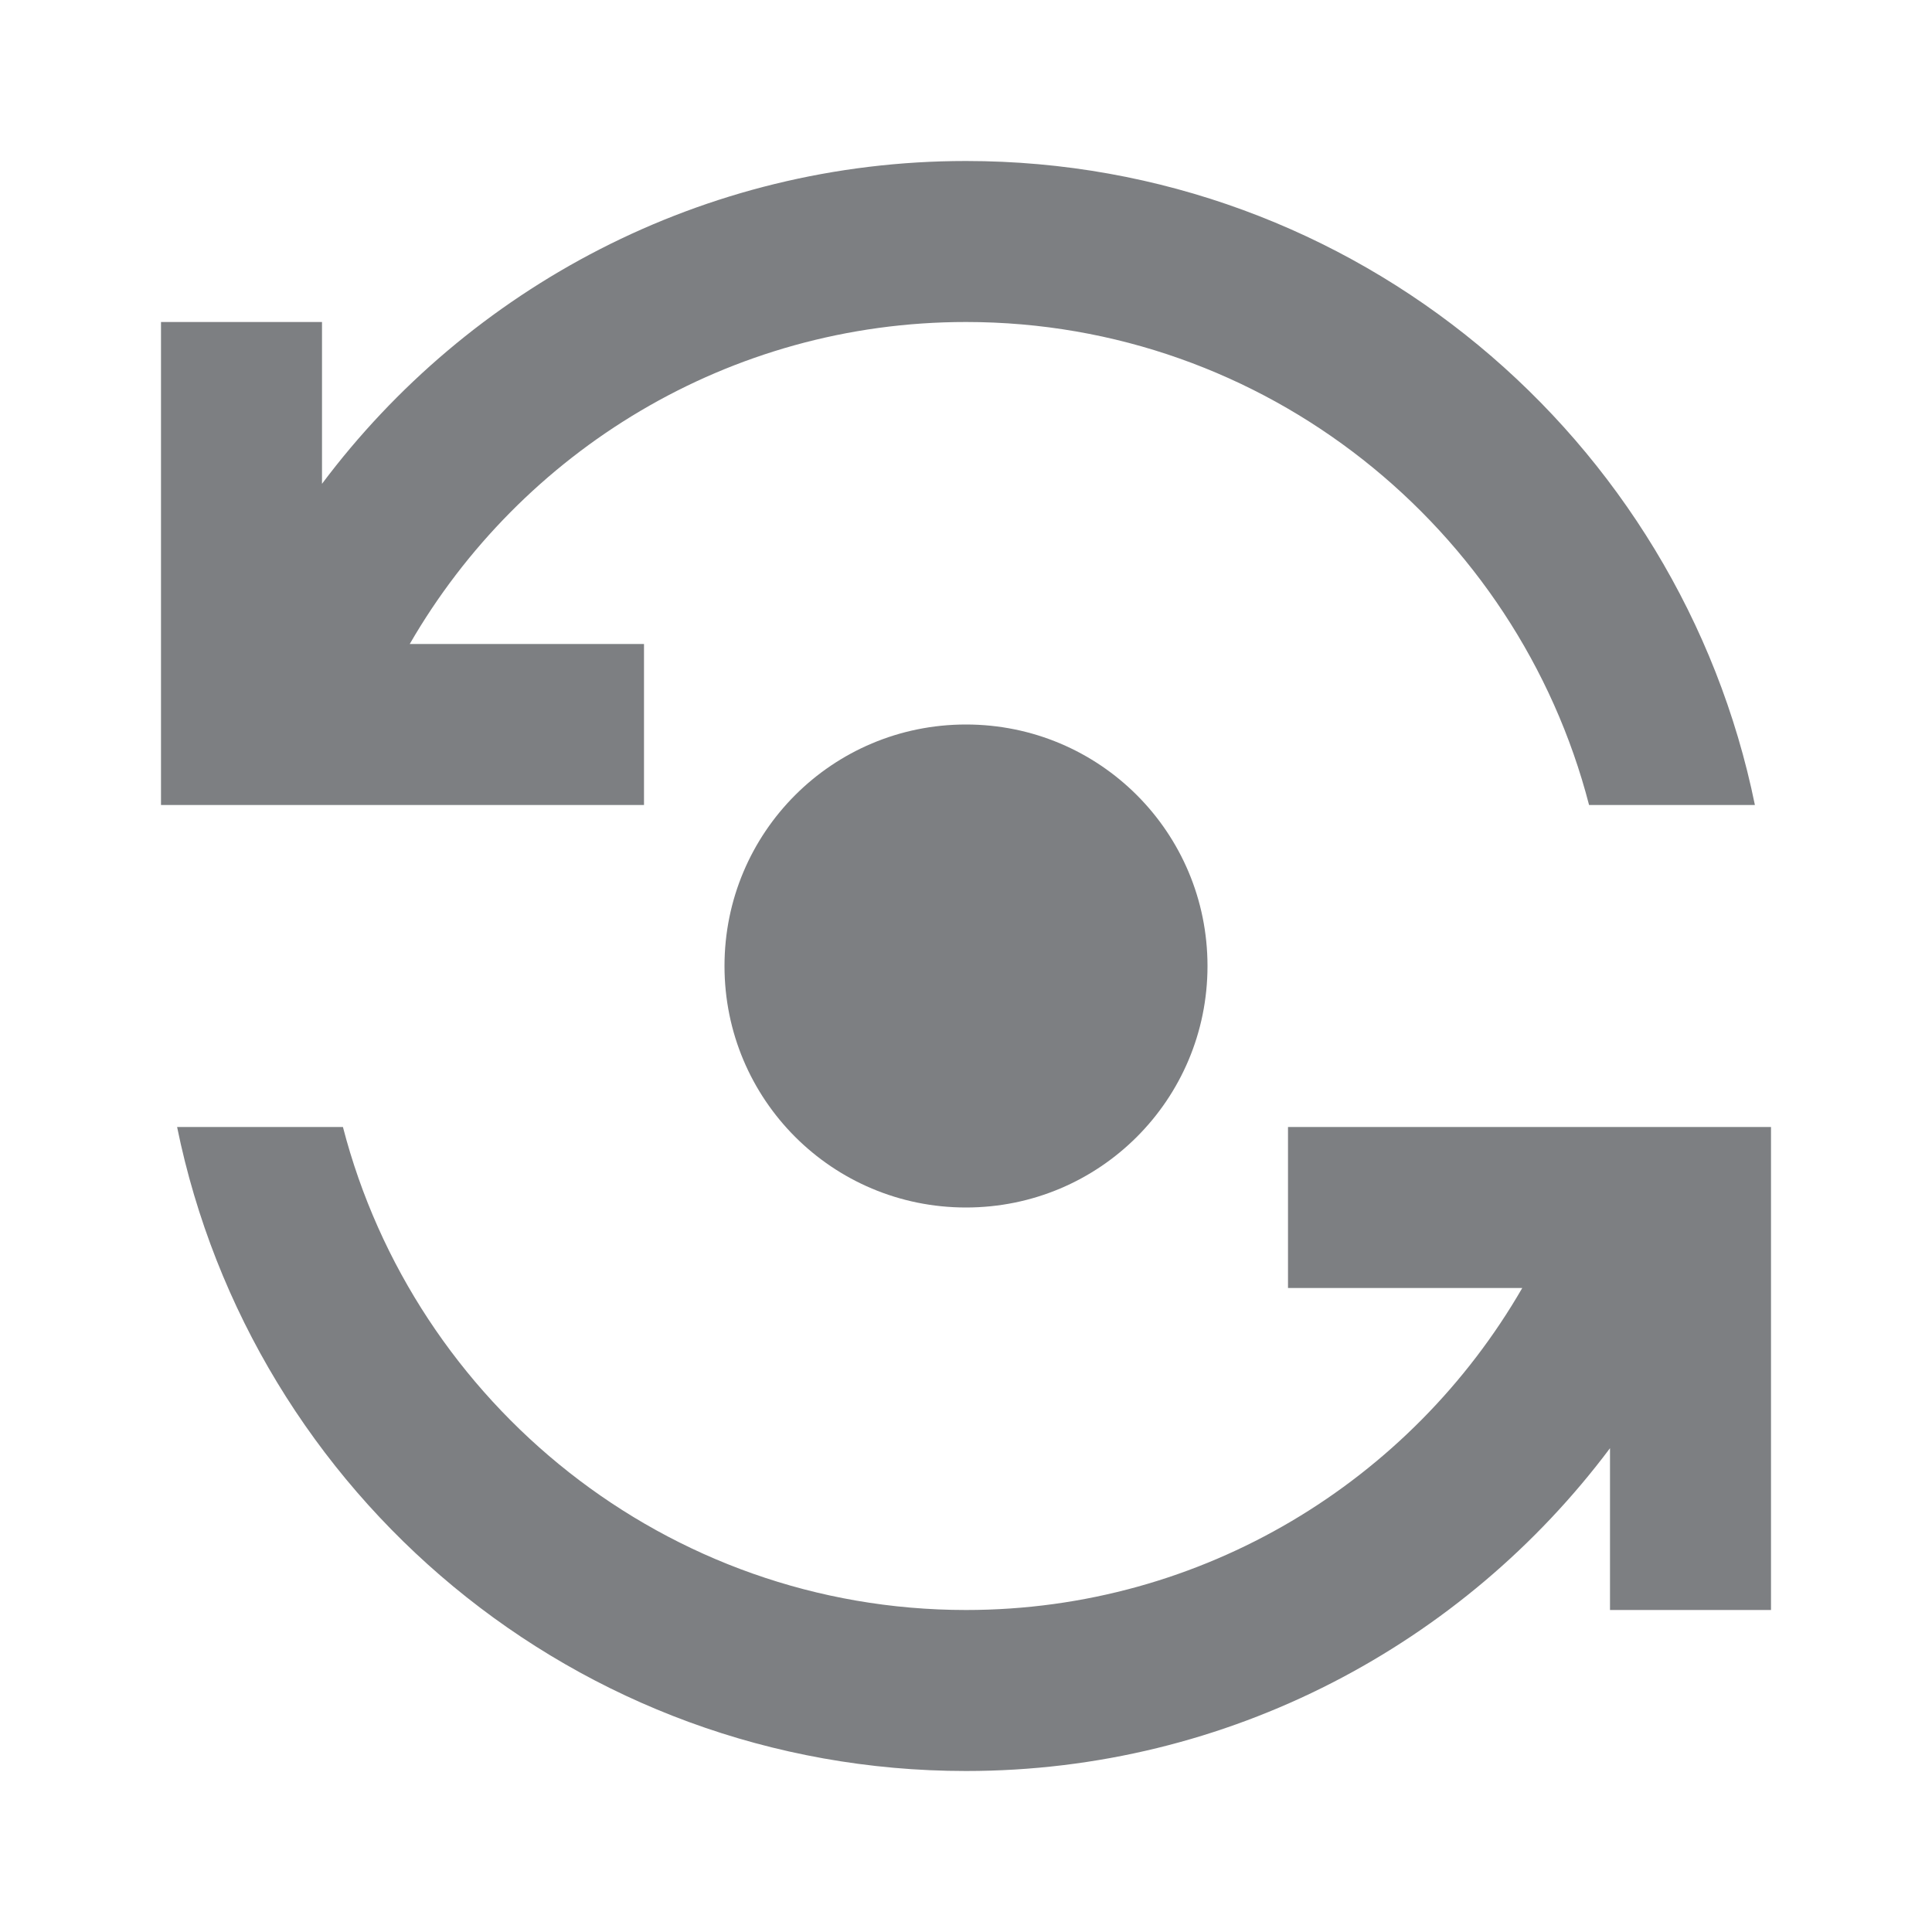 <svg width="24" height="24" viewBox="0 0 24 24" fill="none" xmlns="http://www.w3.org/2000/svg">
<path d="M8 10V8H5.09C6.47 5.61 9.05 4 12 4C15.72 4 18.85 6.56 19.74 10H21.8C20.87 5.44 16.84 2 12 2C8.73 2 5.82 3.58 4 6.01V4H2V10H8Z" fill="#7D7F82"/>
<path d="M9 12C9 13.66 10.34 15 12 15C13.66 15 15 13.66 15 12C15 10.34 13.66 9 12 9C10.34 9 9 10.34 9 12Z" fill="#7D7F82"/>
<path d="M18.91 16H16V14H22V20H20V17.99C18.18 20.42 15.27 22 12 22C7.16 22 3.13 18.56 2.2 14H4.26C5.15 17.44 8.28 20 12 20C14.95 20 17.53 18.39 18.91 16Z" fill="#7D7F82"/>
</svg>
